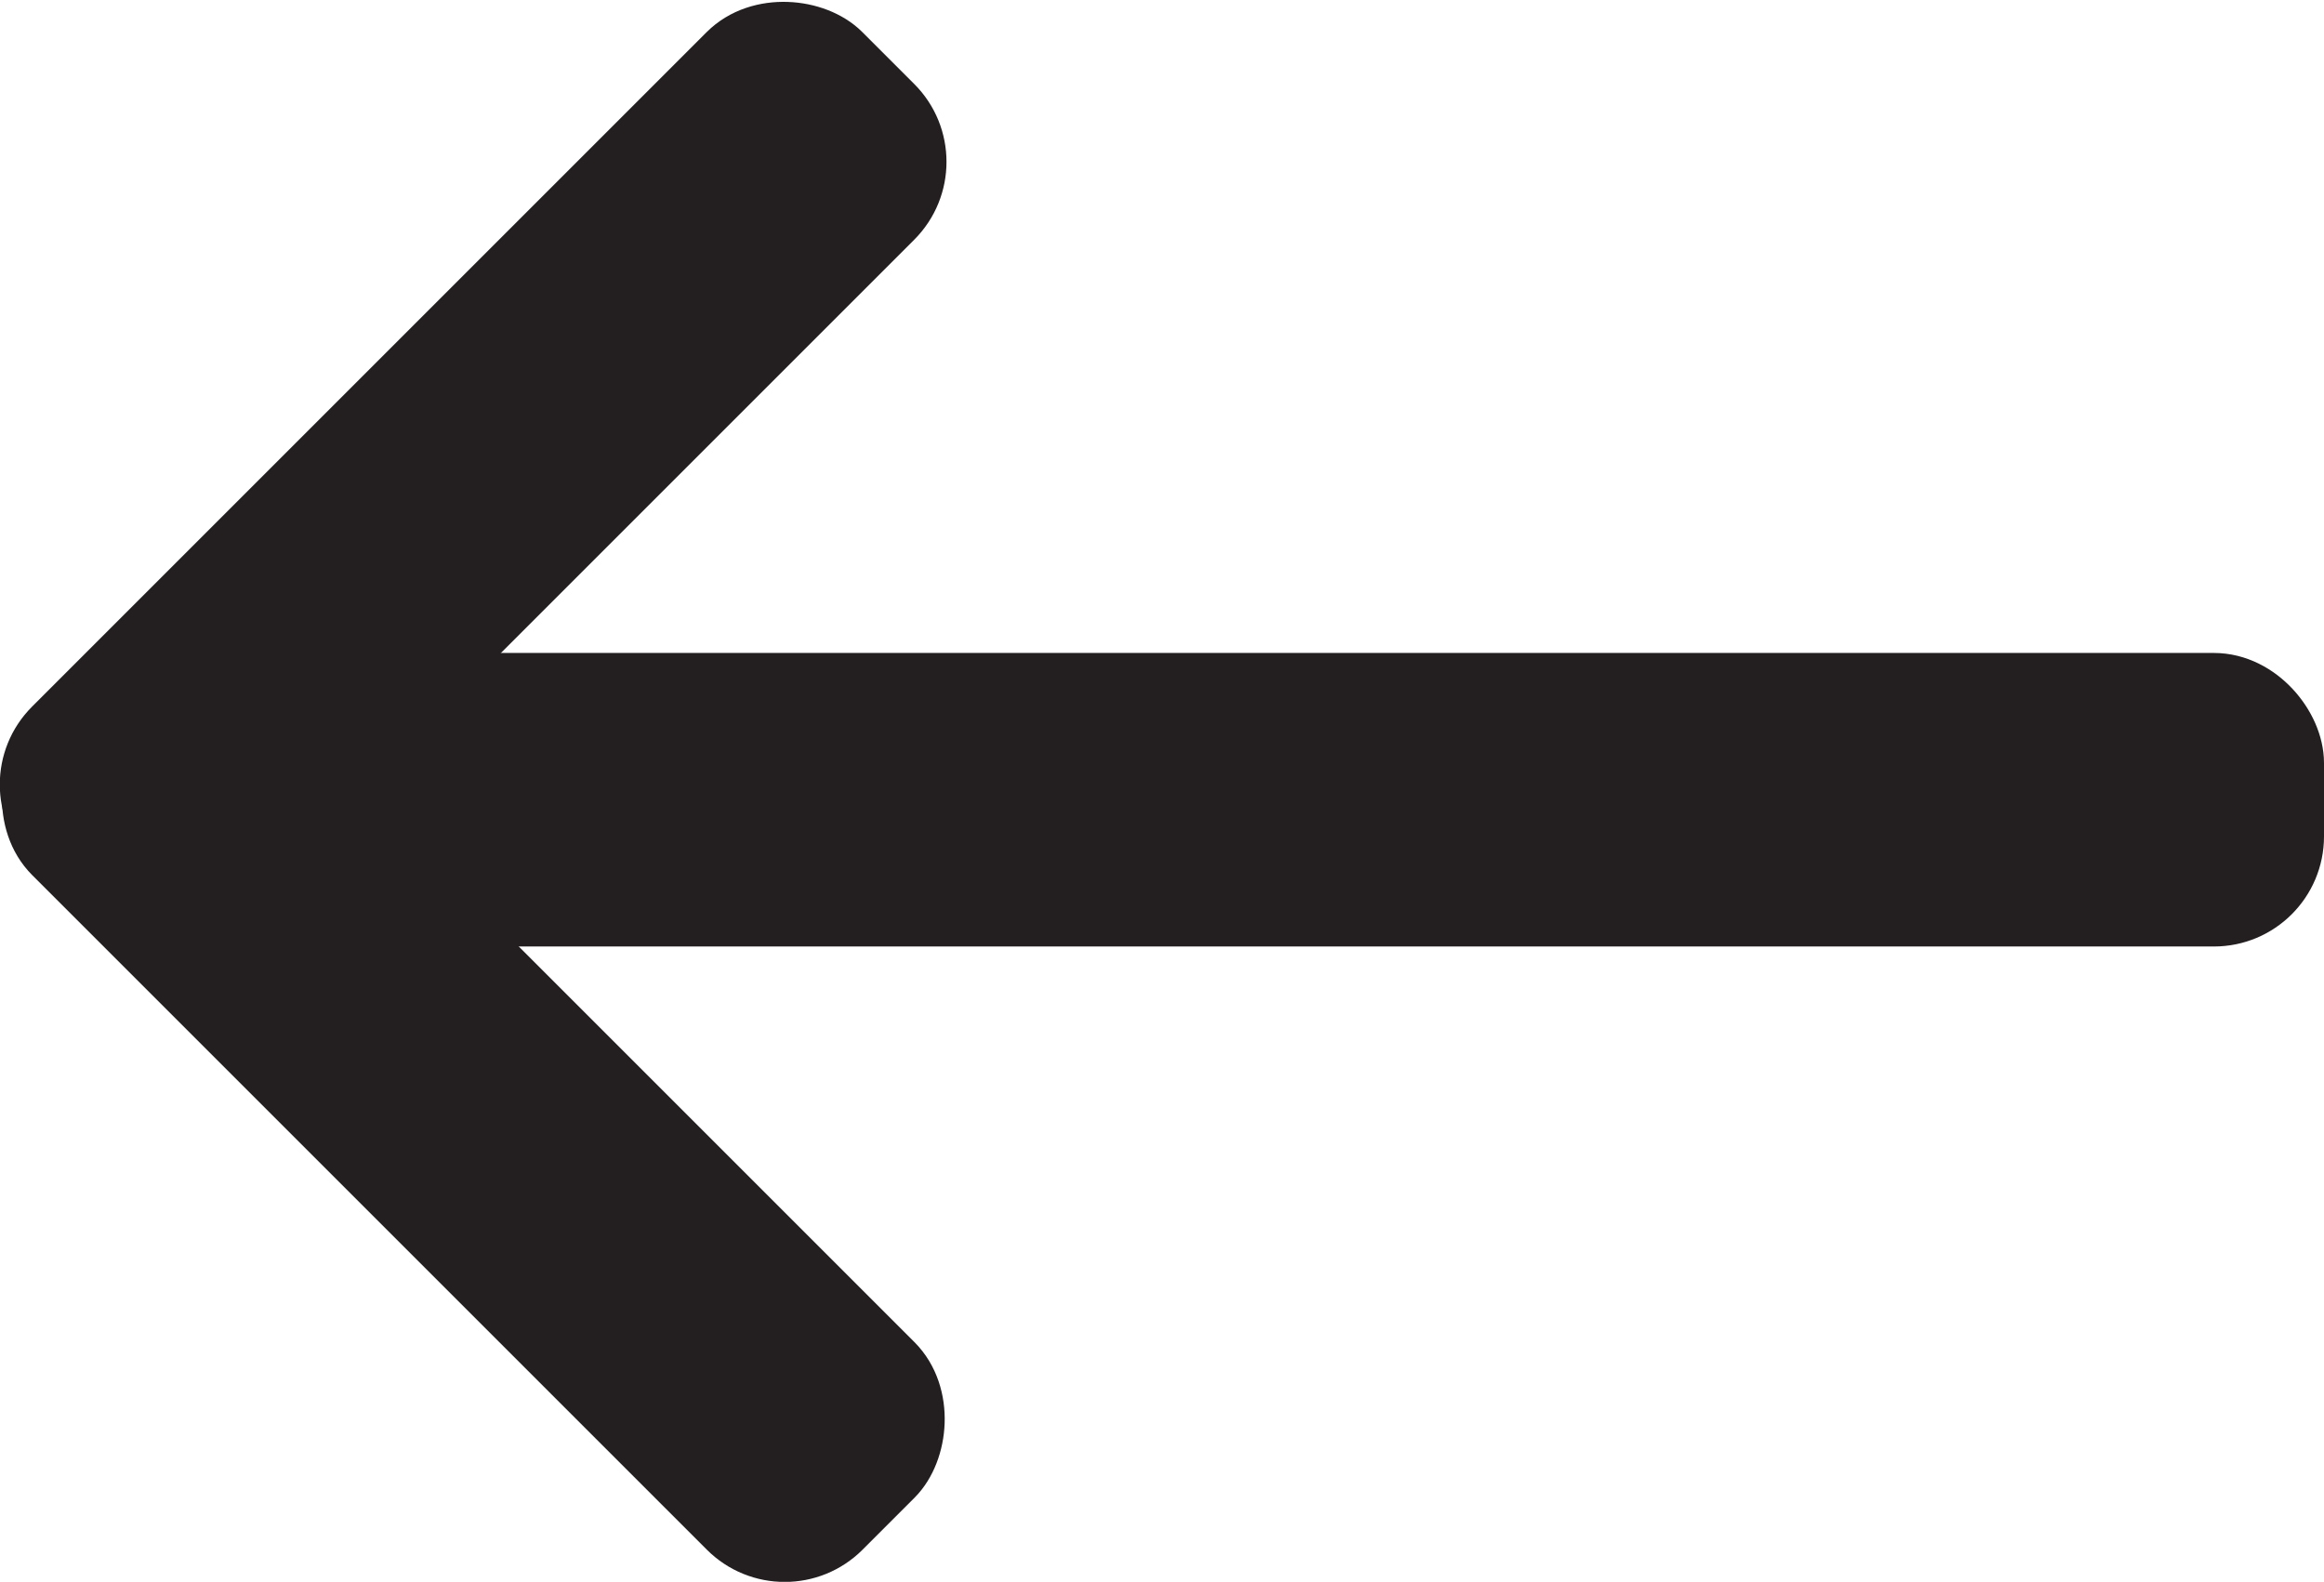 <?xml version="1.0" encoding="UTF-8"?><svg id="a" xmlns="http://www.w3.org/2000/svg" viewBox="0 0 158.33 107.78"><defs><style>.b{fill:#231f20;stroke:#231f20;stroke-miterlimit:10;stroke-width:5px;}</style></defs><rect class="b" x="5.83" y="46.99" width="150" height="15" rx="5" ry="5"/><rect class="b" x="-5.26" y="24.74" width="75" height="15" rx="5" ry="5" transform="translate(-13.36 32.24) rotate(-45)"/><rect class="b" x="-5.26" y="68.04" width="75" height="15" rx="5" ry="5" transform="translate(1.63 151.75) rotate(-135)"/></svg>